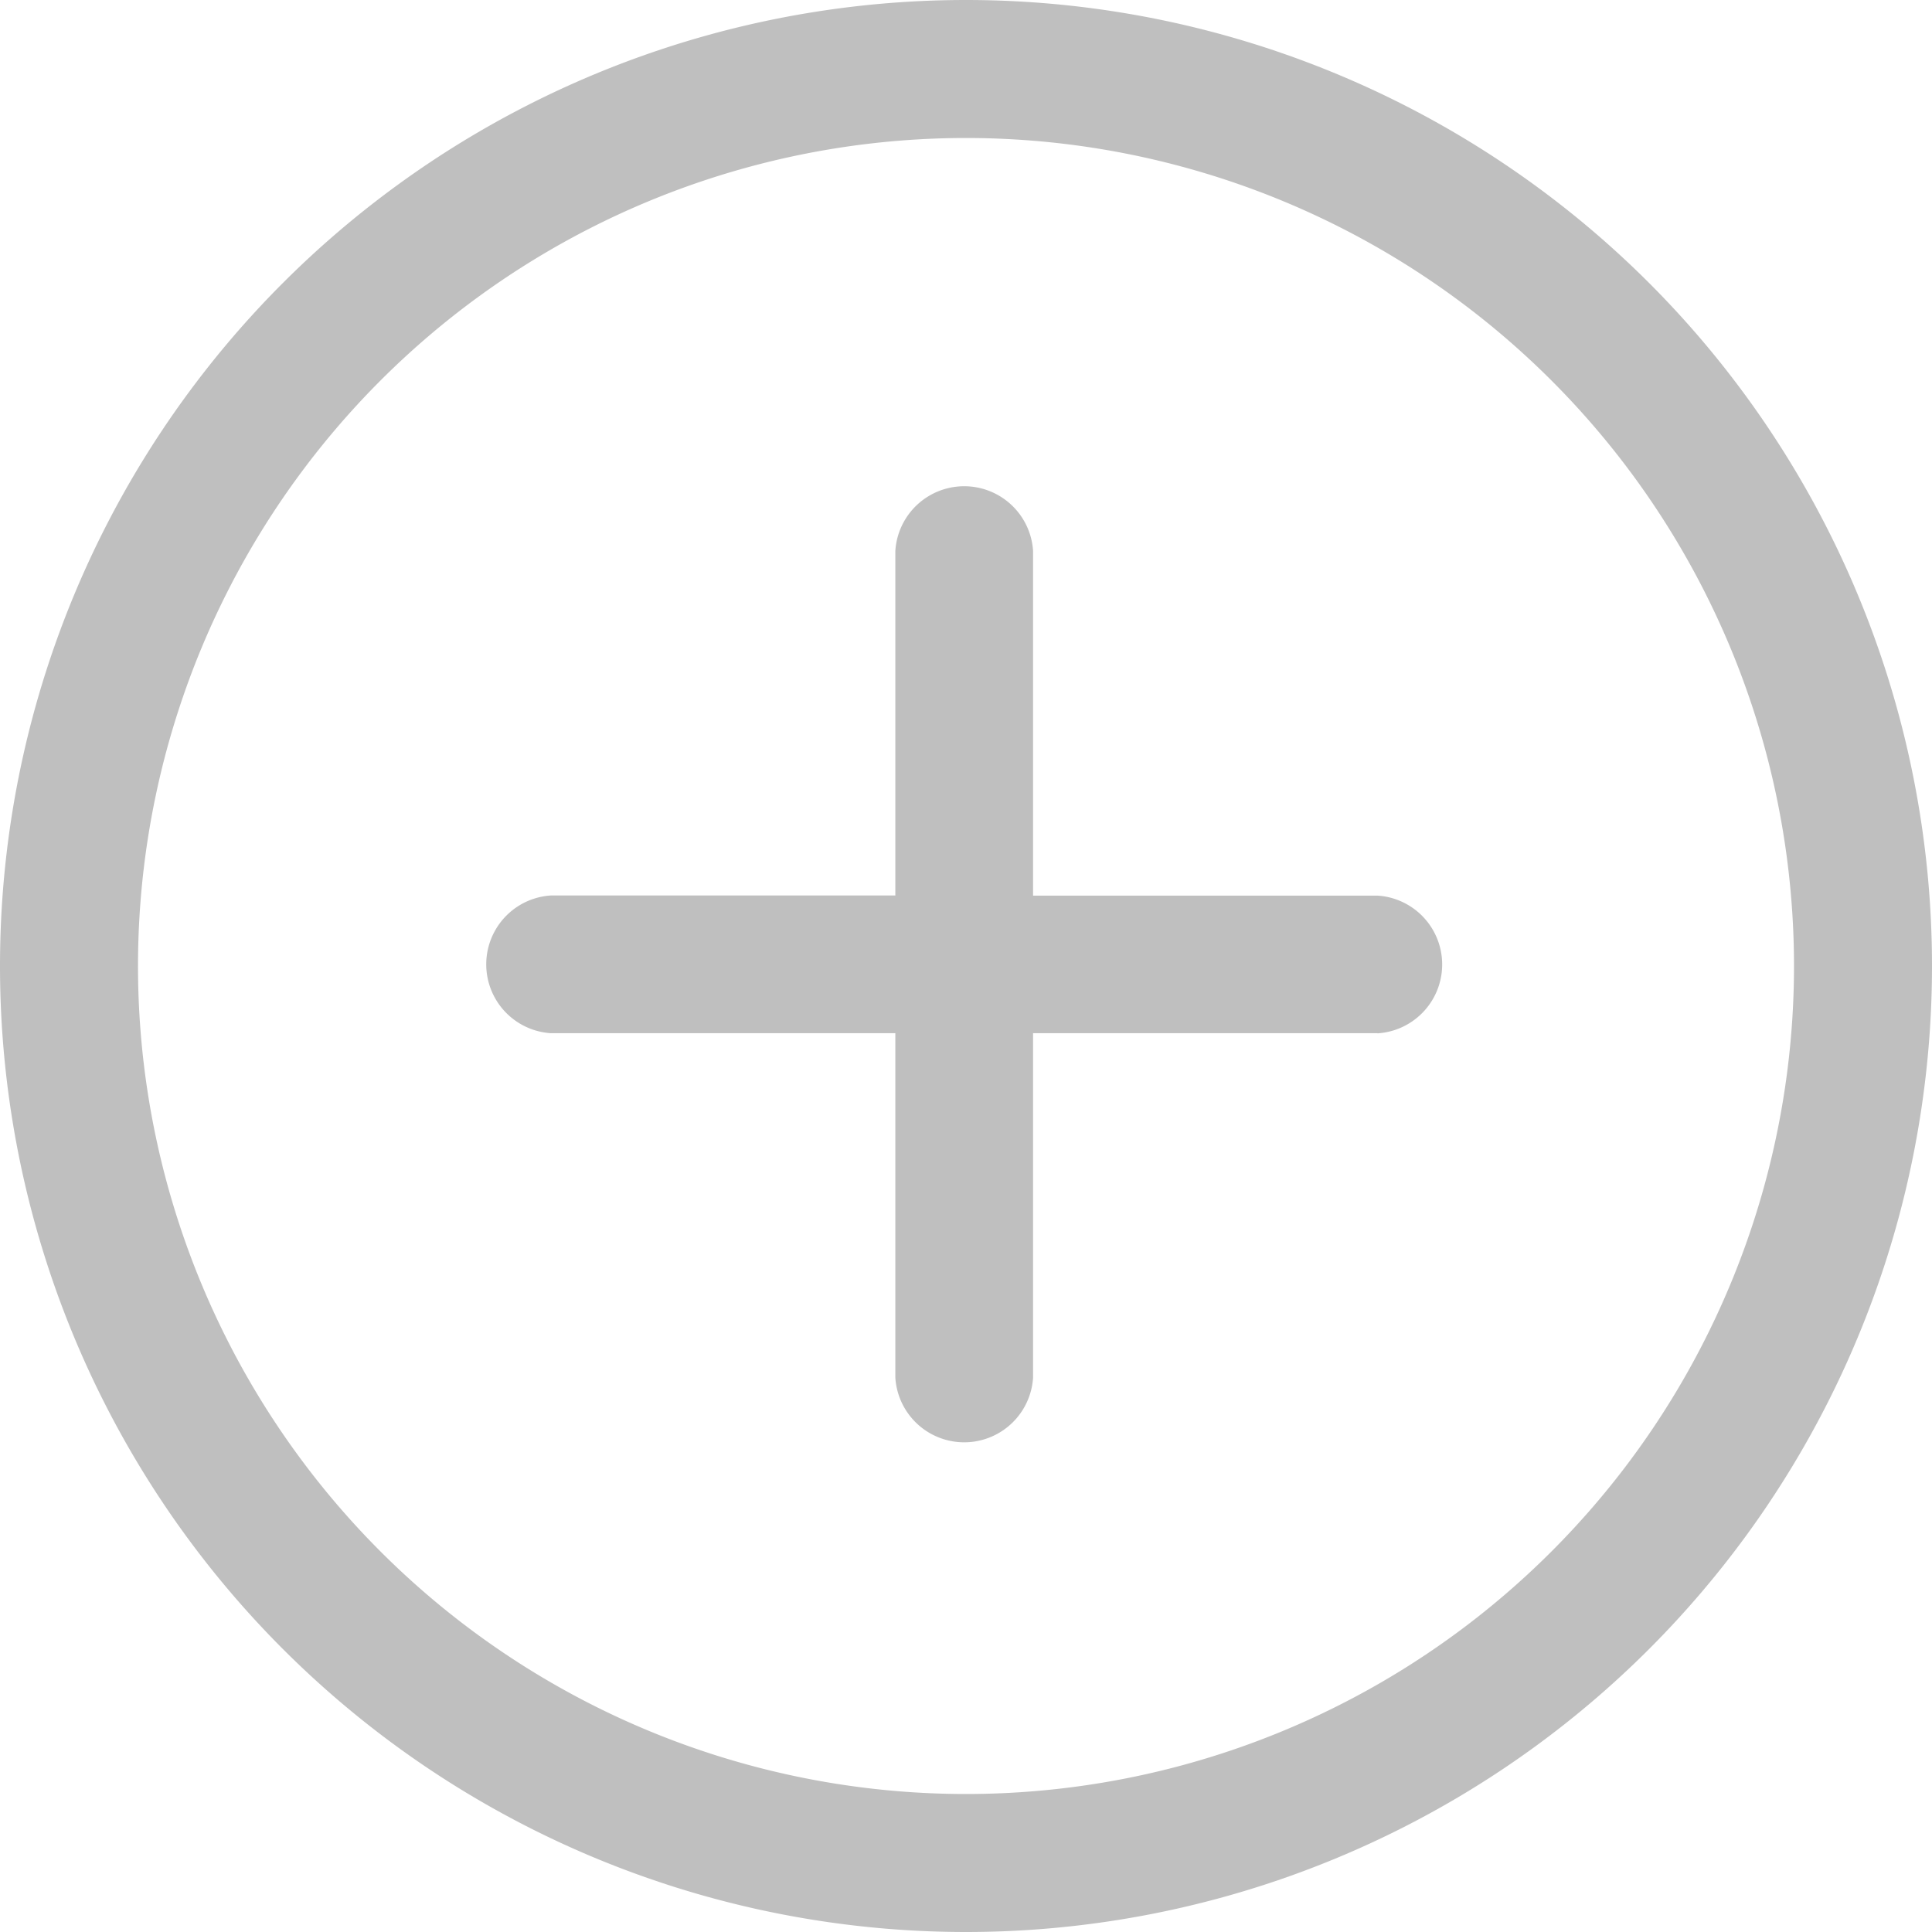 <svg t="1722845967607" class="icon" viewBox="0 0 1024 1024" version="1.1"
    xmlns="http://www.w3.org/2000/svg" p-id="5078" fill="#bfbfbf"
    xmlns:xlink="http://www.w3.org/1999/xlink" width="32" height="32">
    <path
        d="M512 1024A512 512 0 1 1 512 0a512 512 0 0 1 0 1024z m0-73.143A438.857 438.857 0 1 0 512 73.143a438.857 438.857 0 0 0 0 877.714z m218.112-403.237H547.547v182.565a36.571 36.571 0 0 1-72.997 0V547.621H291.986a36.571 36.571 0 0 1 0-72.997h182.565V291.986a36.571 36.571 0 0 1 72.997 0V474.697h182.565a36.571 36.571 0 0 1 0 72.997z"
        p-id="5079"></path>
</svg>